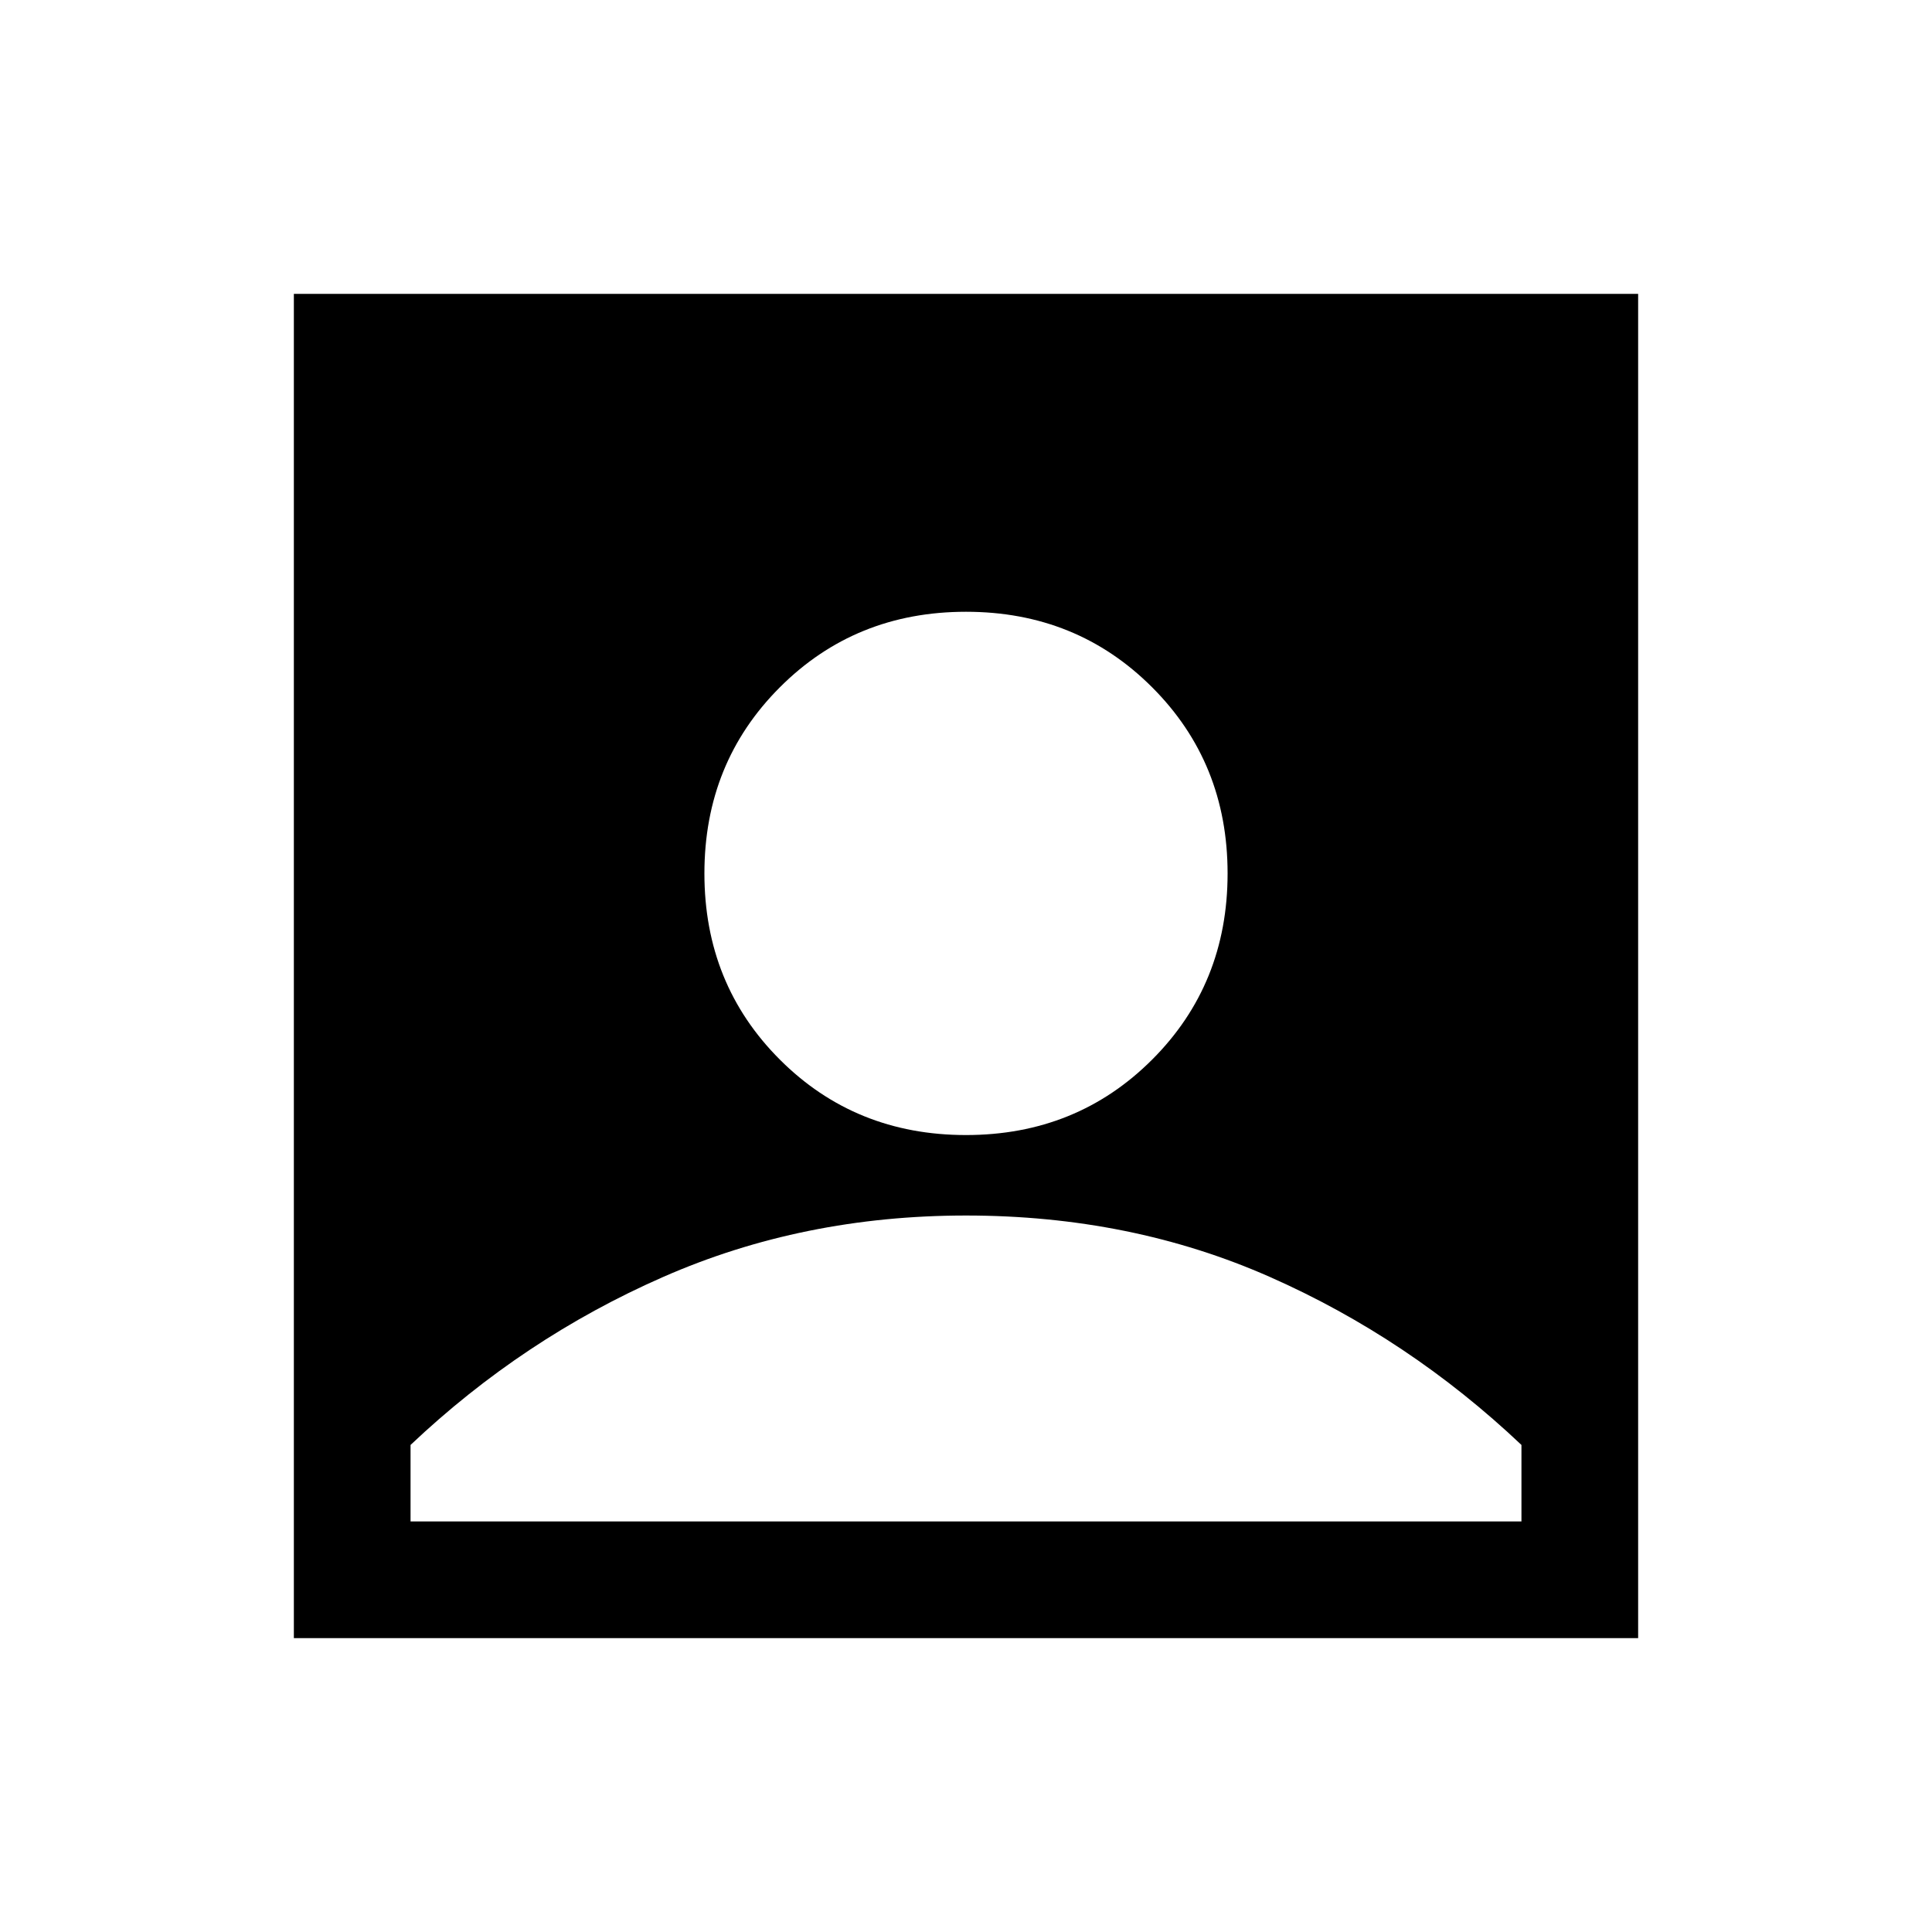 <svg xmlns="http://www.w3.org/2000/svg" height="20" width="20"><path d="M10 11.75Q11.146 11.75 11.927 10.969Q12.708 10.188 12.708 9.042Q12.708 7.896 11.927 7.115Q11.146 6.333 10 6.333Q8.854 6.333 8.073 7.115Q7.292 7.896 7.292 9.042Q7.292 10.188 8.073 10.969Q8.854 11.75 10 11.75ZM3.042 16.958V3.042H16.958V16.958ZM4.25 15.75H15.75V14.958Q14.583 13.854 13.146 13.219Q11.708 12.583 10 12.583Q8.312 12.583 6.865 13.219Q5.417 13.854 4.25 14.958Z"/></svg>